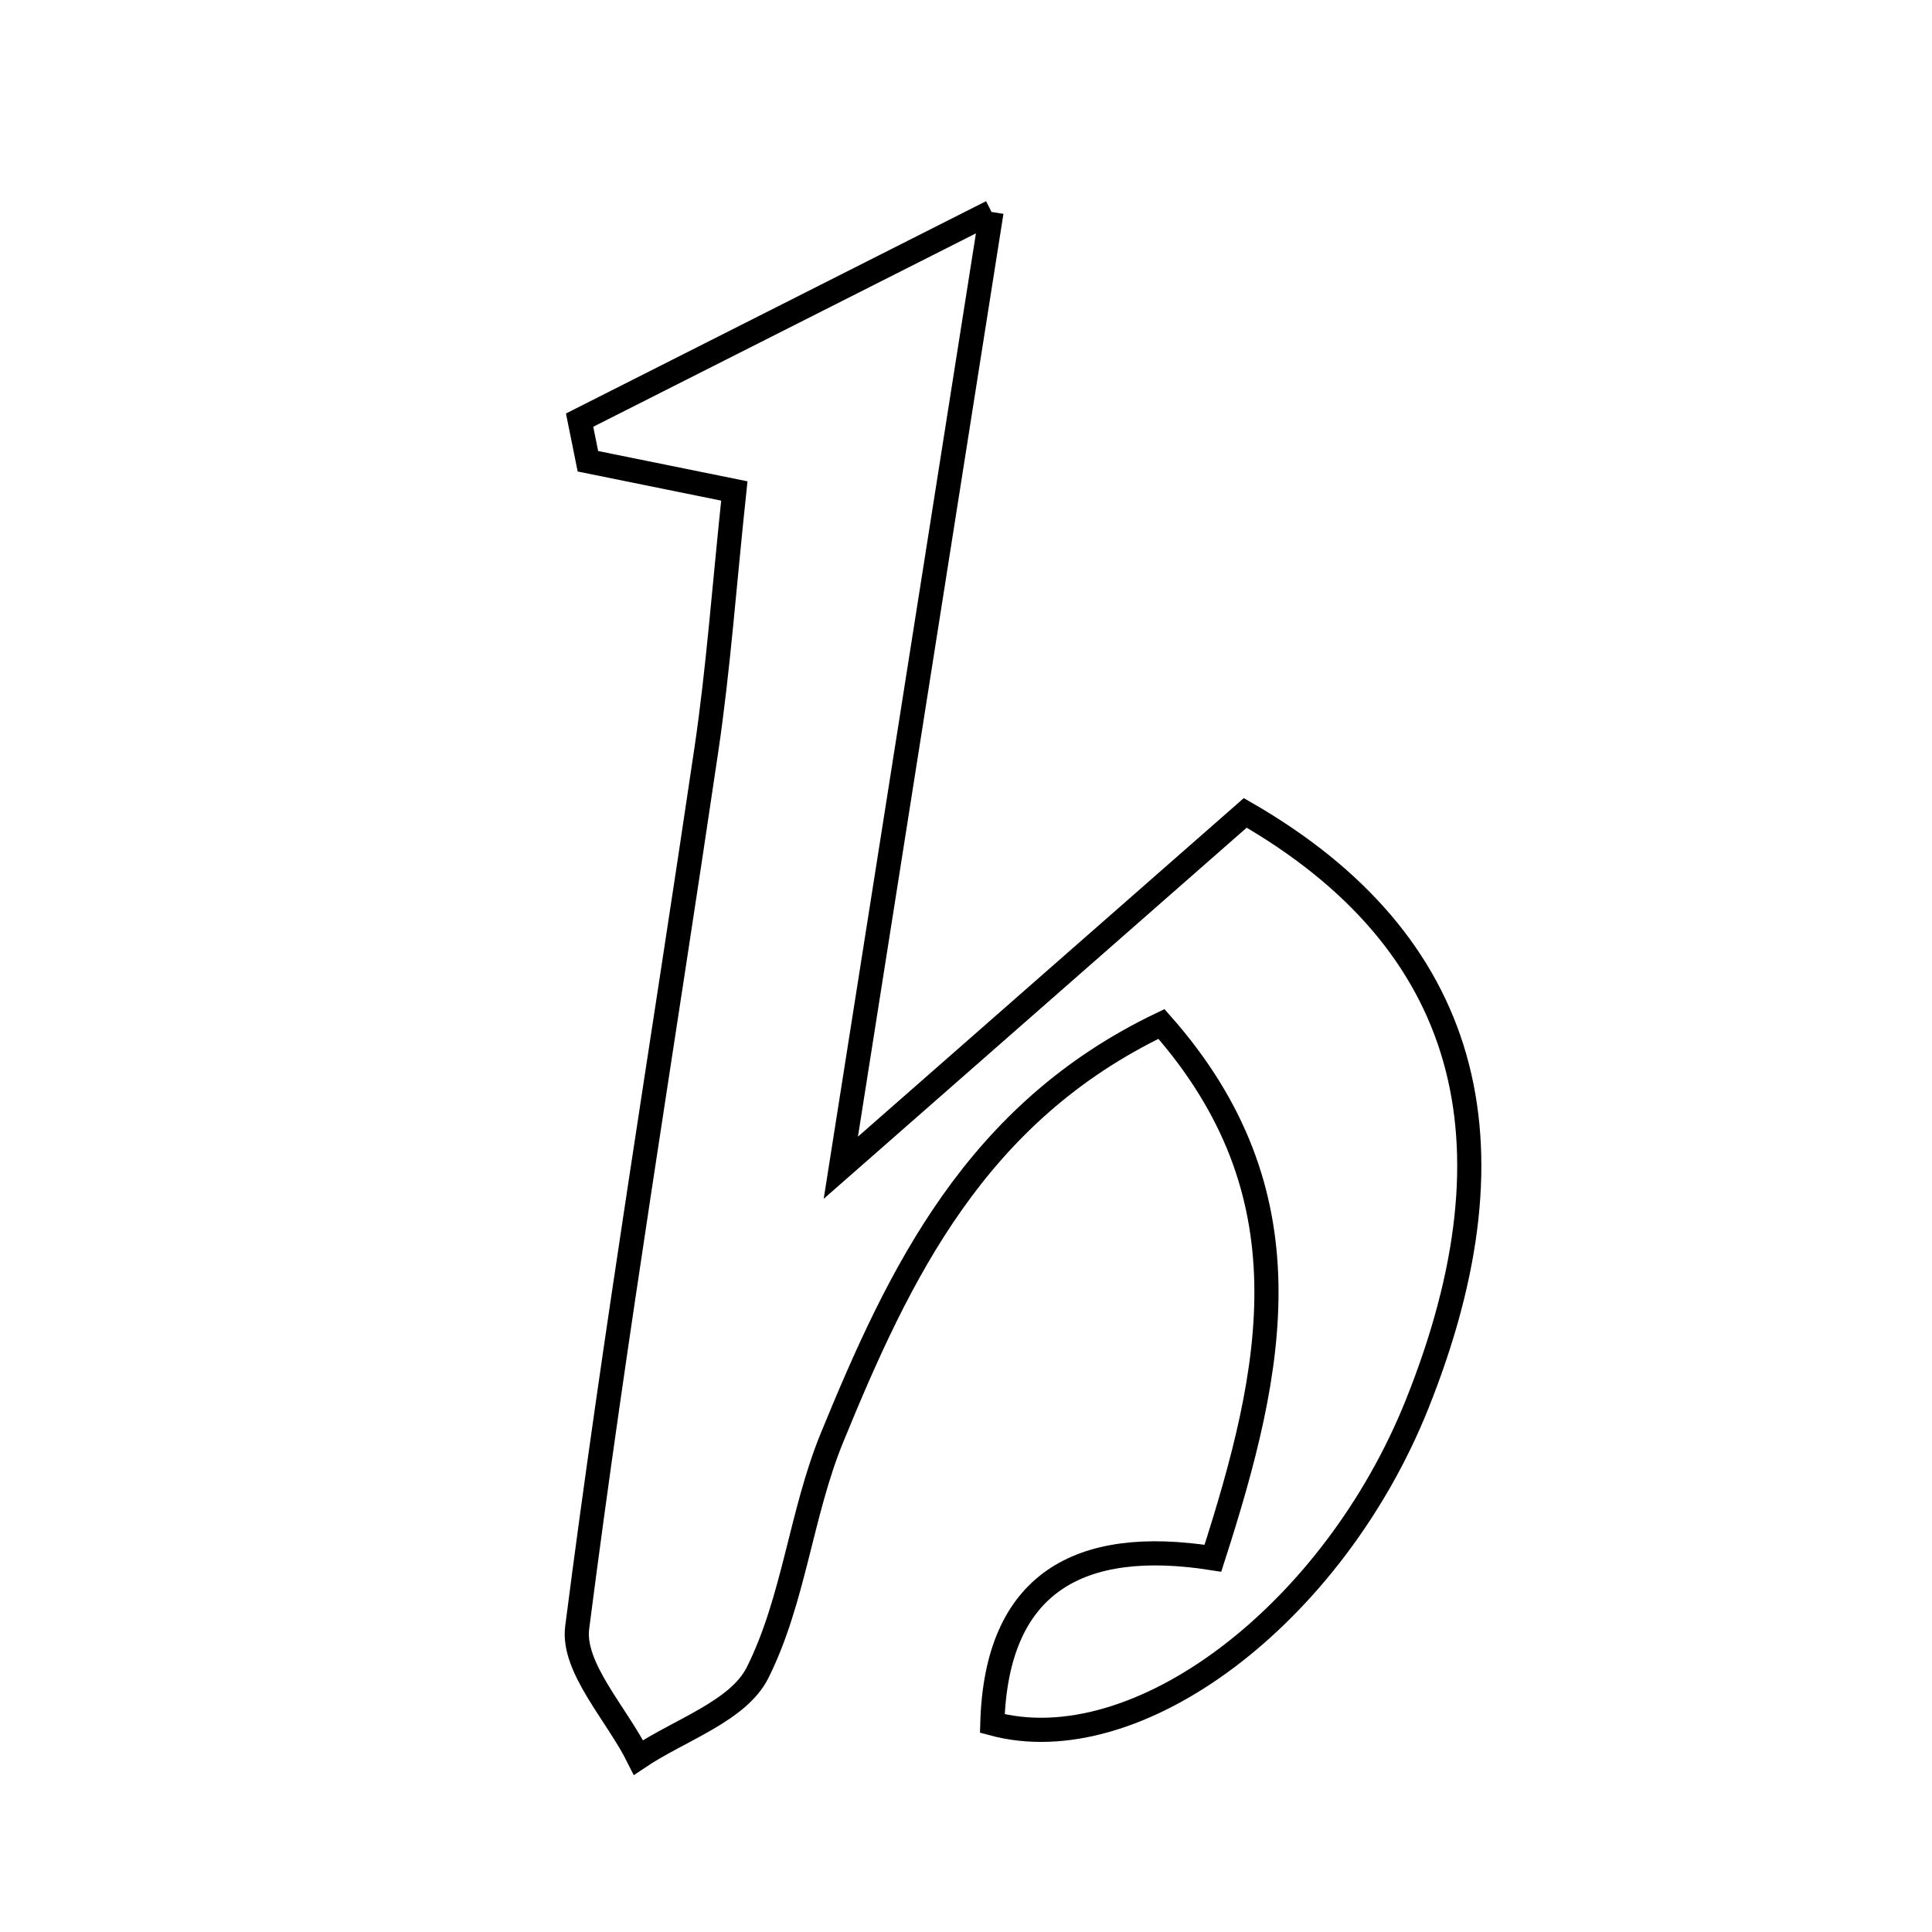 <svg xmlns="http://www.w3.org/2000/svg" viewBox="0.0 0.0 24.0 24.0" height="200px" width="200px"><path fill="none" stroke="black" stroke-width=".3" stroke-opacity="1.0"  filling="0" d="M12.317 2.633 C11.658 6.811 11.091 10.406 10.445 14.506 C12.382 12.807 13.951 11.43 15.469 10.098 C18.249 11.698 18.917 14.164 17.604 17.443 C16.557 20.057 14.123 21.898 12.327 21.41 C12.376 19.663 13.405 19.095 15.067 19.357 C15.832 16.983 16.286 14.822 14.428 12.72 C12.121 13.824 11.172 15.816 10.335 17.86 C9.949 18.803 9.862 19.879 9.41 20.78 C9.17 21.258 8.44 21.49 7.931 21.832 C7.662 21.292 7.106 20.715 7.17 20.218 C7.638 16.573 8.238 12.947 8.775 9.311 C8.924 8.304 8.996 7.285 9.122 6.099 C8.342 5.941 7.823 5.836 7.303 5.73 C7.268 5.56 7.234 5.389 7.2 5.219 C8.728 4.447 10.257 3.674 12.317 2.633"></path></svg>